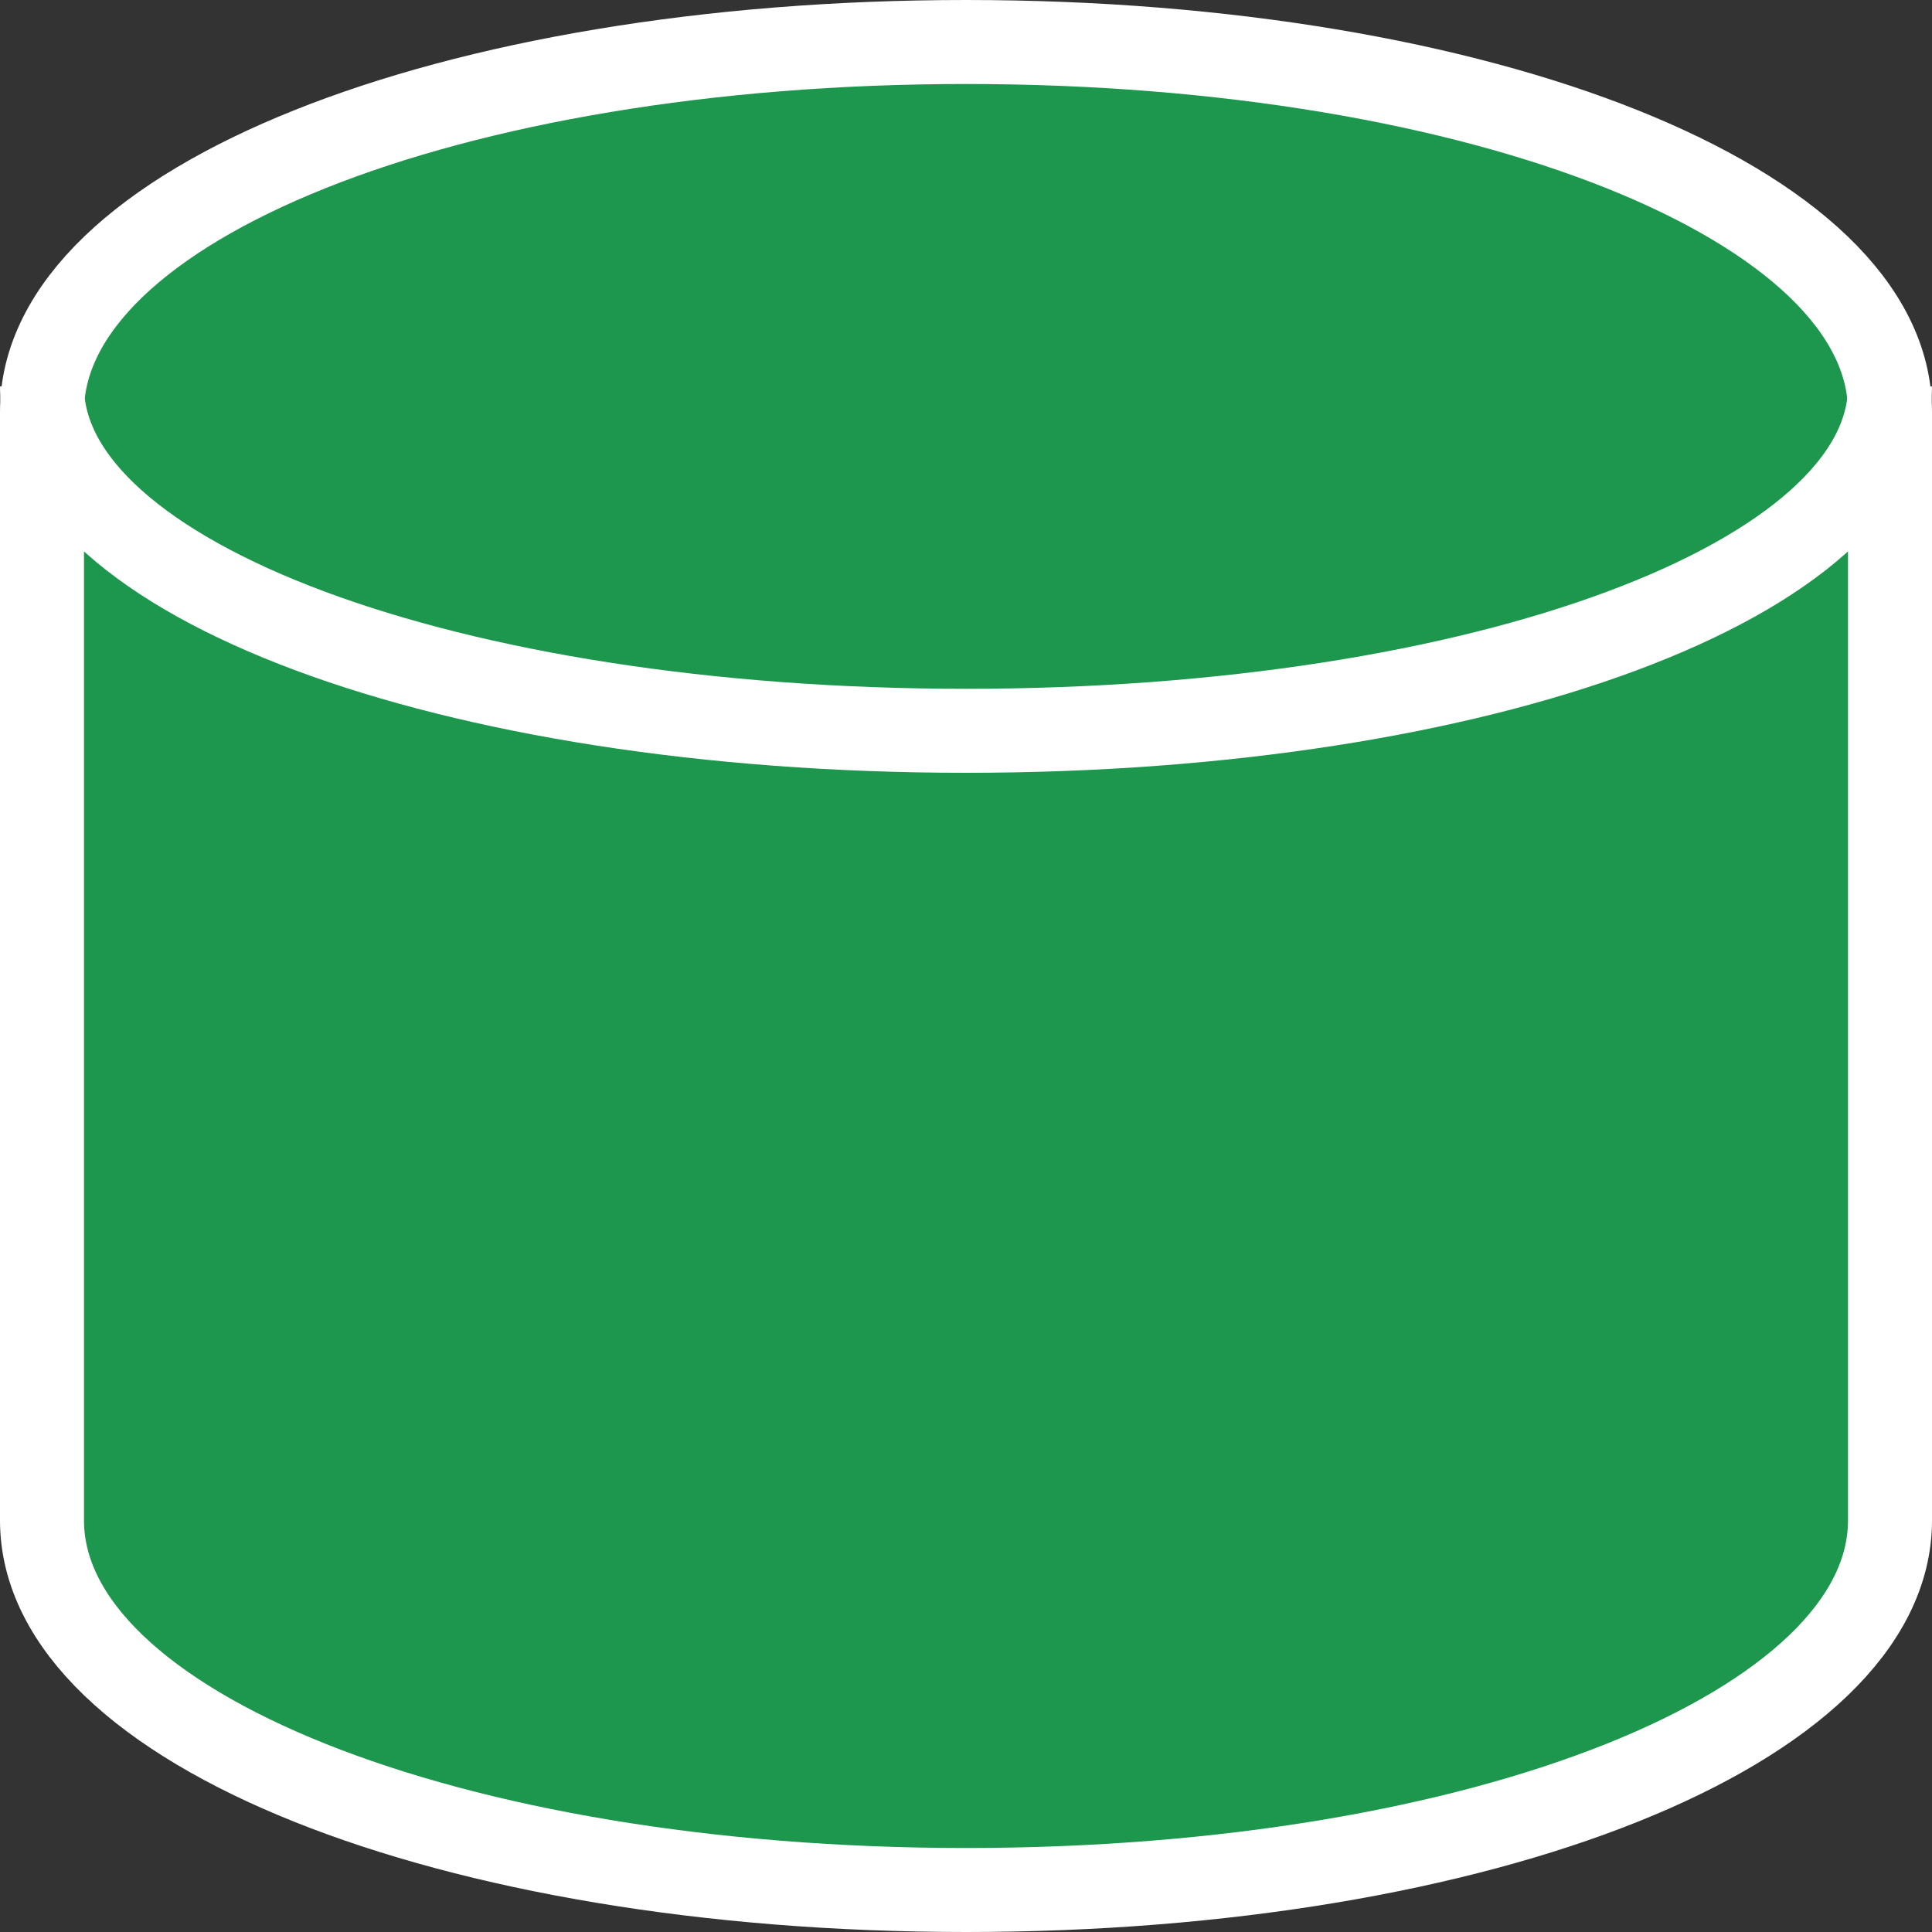﻿<?xml version="1.0" encoding="utf-8"?>
<svg version="1.1" xmlns:xlink="http://www.w3.org/1999/xlink" width="23px" height="23px" xmlns="http://www.w3.org/2000/svg">
  <rect width="100%" height="100%" fill="#333333" stroke="none"/>
  <g transform="matrix(1 0 0 1 -37 -10 )">
    <path d="M 59.5 14.6  C 59.5 14.6  59.5 28.4  59.5 28.4  C 59.5 30.864  54.24 32.5  48.5 32.5  C 42.76 32.5  37.5 30.864  37.5 28.4  C 37.5 28.4  37.5 14.6  37.5 14.6  C 37.5 12.136  42.76 10.5  48.5 10.5  C 54.24 10.5  59.5 12.136  59.5 14.6  Z " fill-rule="nonzero" fill="#1aaa52" stroke="none" fill-opacity="0.839" />
    <path d="M 37.5 14.9  C 37.5 12.436  42.34 10.5  48.5 10.5  C 54.66 10.5  59.5 12.436  59.5 14.9  C 59.5 14.9  59.5 28.1  59.5 28.1  C 59.5 30.564  54.66 32.5  48.5 32.5  C 42.34 32.5  37.5 30.564  37.5 28.1  C 37.5 28.1  37.5 14.9  37.5 14.9  Z " stroke-width="1" stroke="#ffffff" fill="none" />
    <path d="M 59.5 14.6  C 59.5 16.896  54.66 18.7  48.5 18.7  C 42.34 18.7  37.5 16.896  37.5 14.6  " stroke-width="1" stroke="#ffffff" fill="none" />
  </g>
</svg>